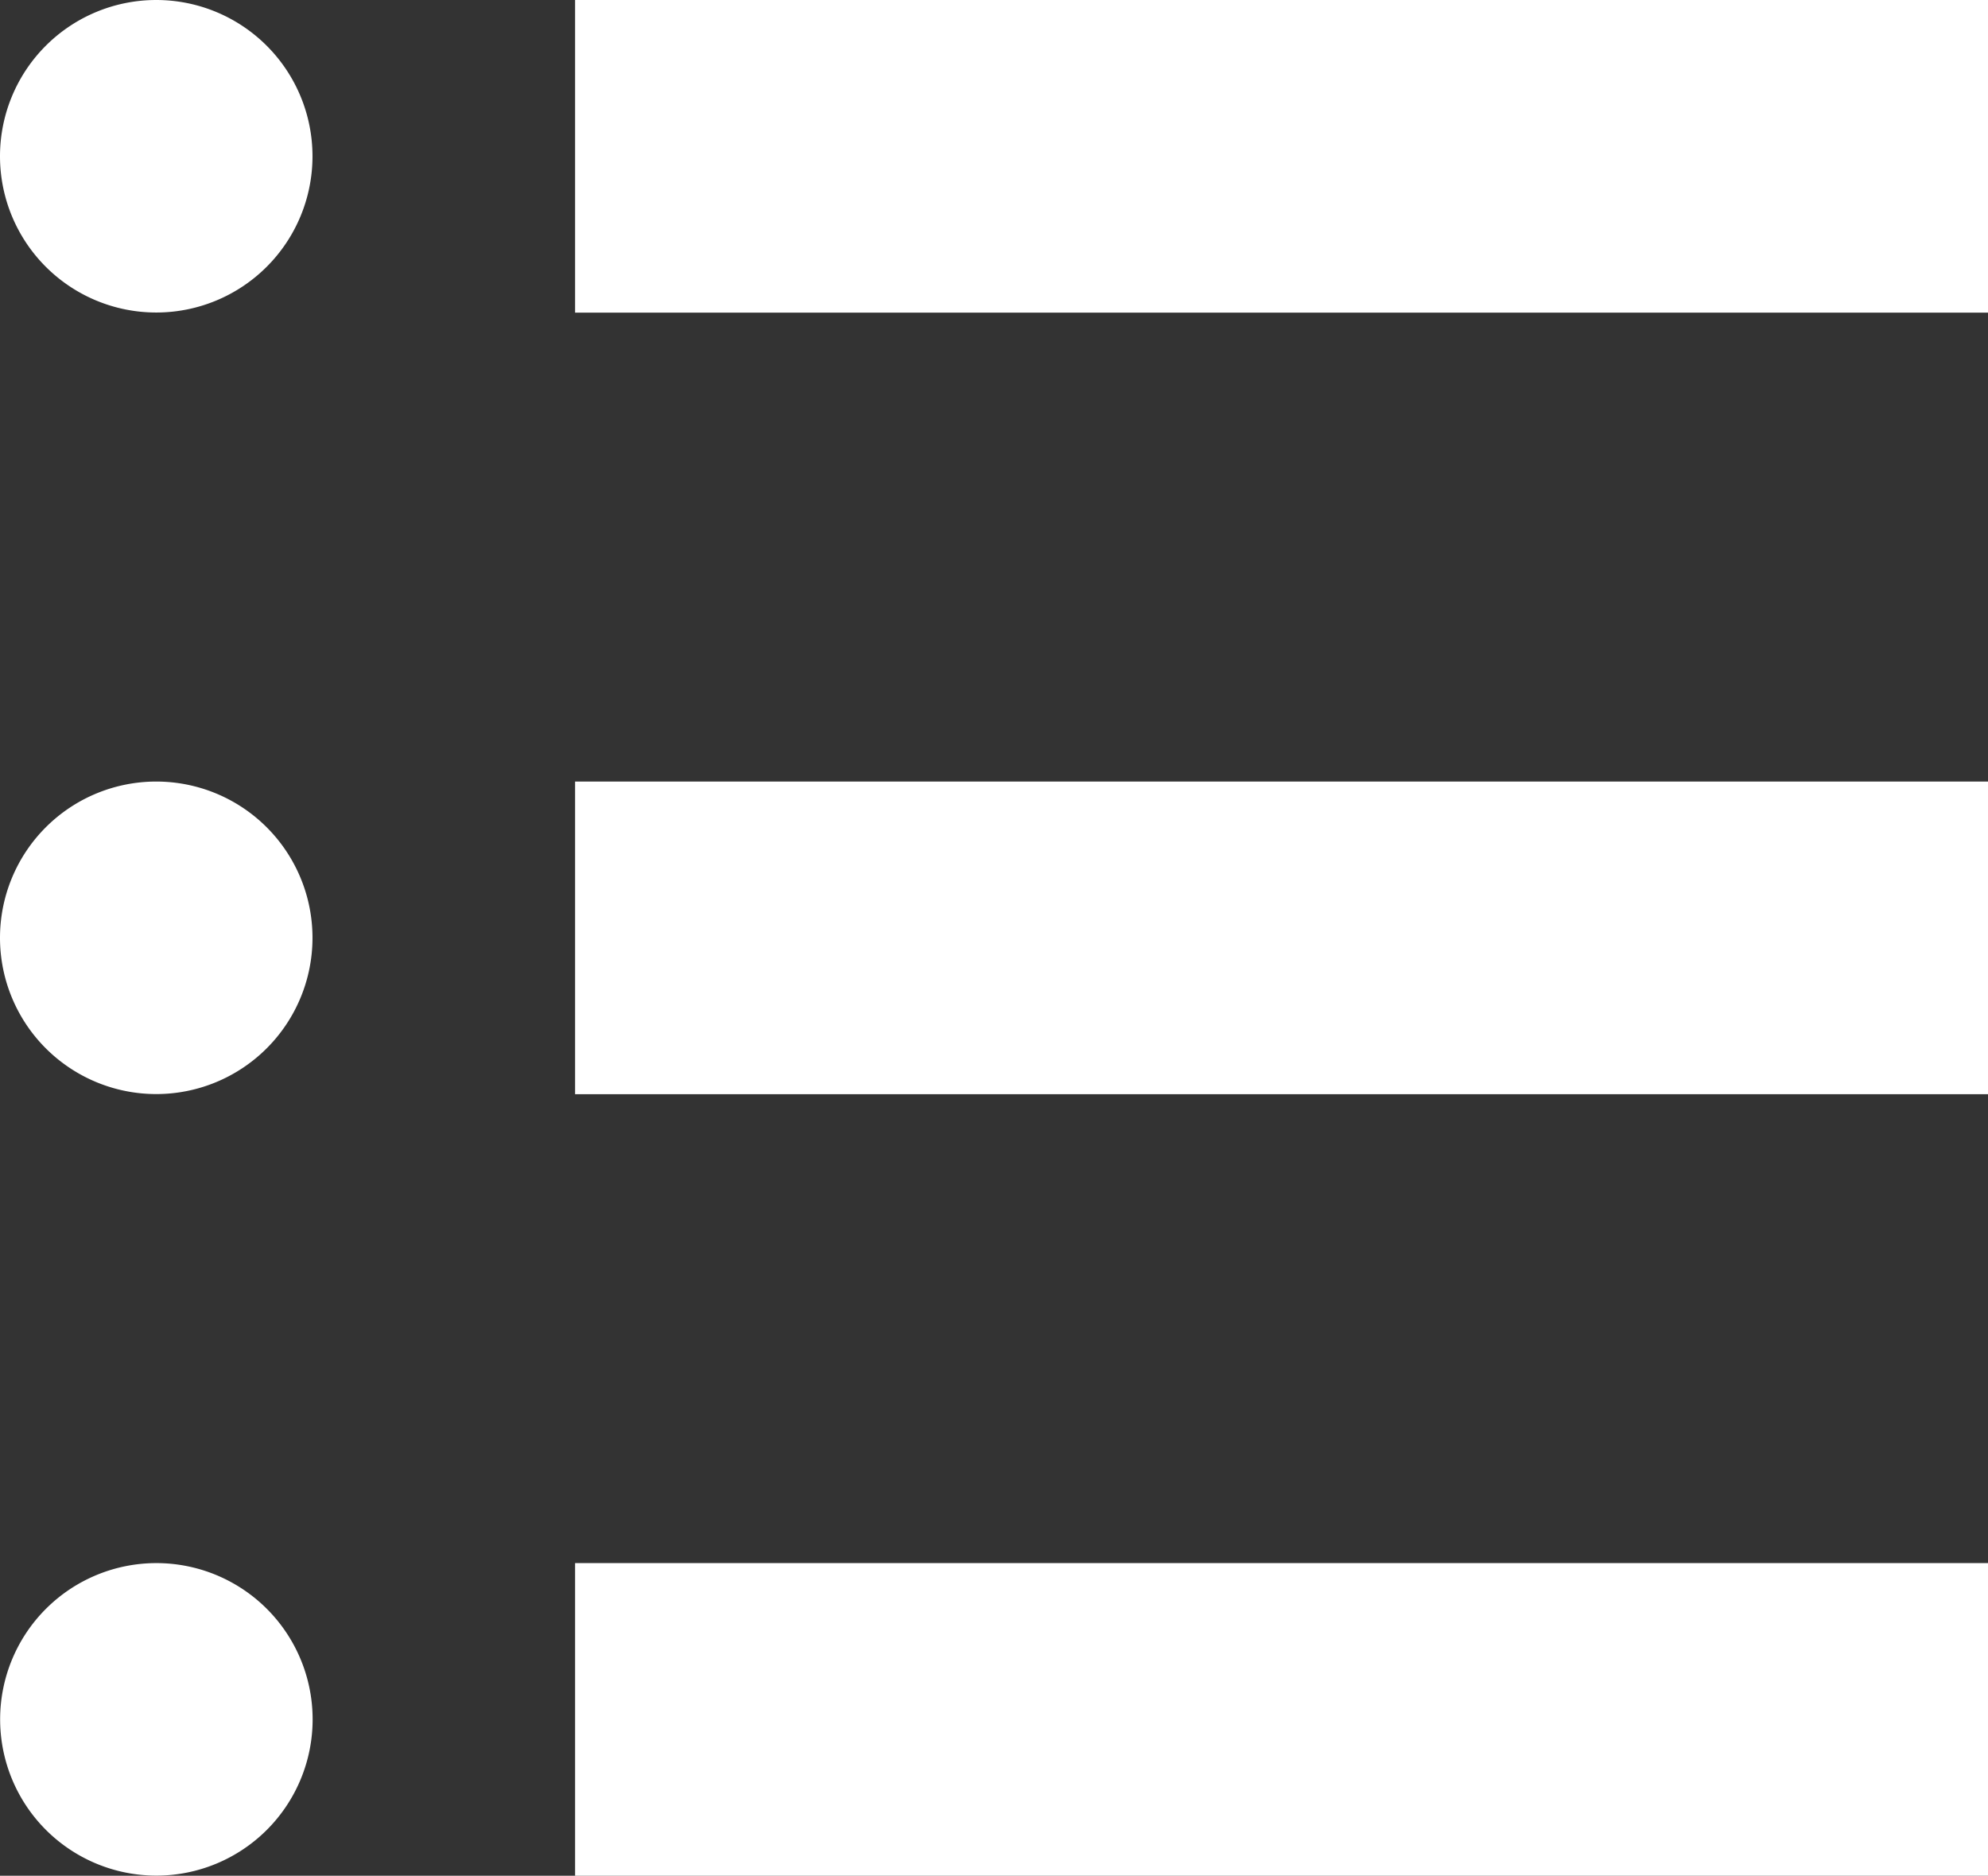 <svg xmlns="http://www.w3.org/2000/svg" width="15.179" height="14.321" viewBox="0 0 15.179 14.321">
  <rect x="0" y="0" width="15.179" height="14.321" fill="#333333" stroke="none"/>
  <g id="グループ_10987" data-name="グループ 10987" transform="translate(-1248.82 -718)">
    <path id="パス_317" data-name="パス 317" d="M1.193,14.489a1.193,1.193,0,1,0,1.193,1.193A1.193,1.193,0,0,0,1.193,14.489Z" transform="translate(1248.82 703.511)" fill="#fff"/>
    <rect id="長方形_22906" data-name="長方形 22906" width="10.788" height="2.387" transform="translate(1253.211 718)" fill="#fff"/>
    <path id="パス_318" data-name="パス 318" d="M1.193,215.748a1.193,1.193,0,1,0,1.193,1.193A1.193,1.193,0,0,0,1.193,215.748Z" transform="translate(1248.82 508.219)" fill="#fff"/>
    <rect id="長方形_22907" data-name="長方形 22907" width="10.788" height="2.387" transform="translate(1253.211 723.967)" fill="#fff"/>
    <path id="パス_319" data-name="パス 319" d="M1.193,417.007A1.193,1.193,0,1,0,2.387,418.2,1.193,1.193,0,0,0,1.193,417.007Z" transform="translate(1248.82 312.927)" fill="#fff"/>
    <rect id="長方形_22908" data-name="長方形 22908" width="10.788" height="2.387" transform="translate(1253.211 729.934)" fill="#fff"/>
  </g>
</svg>
